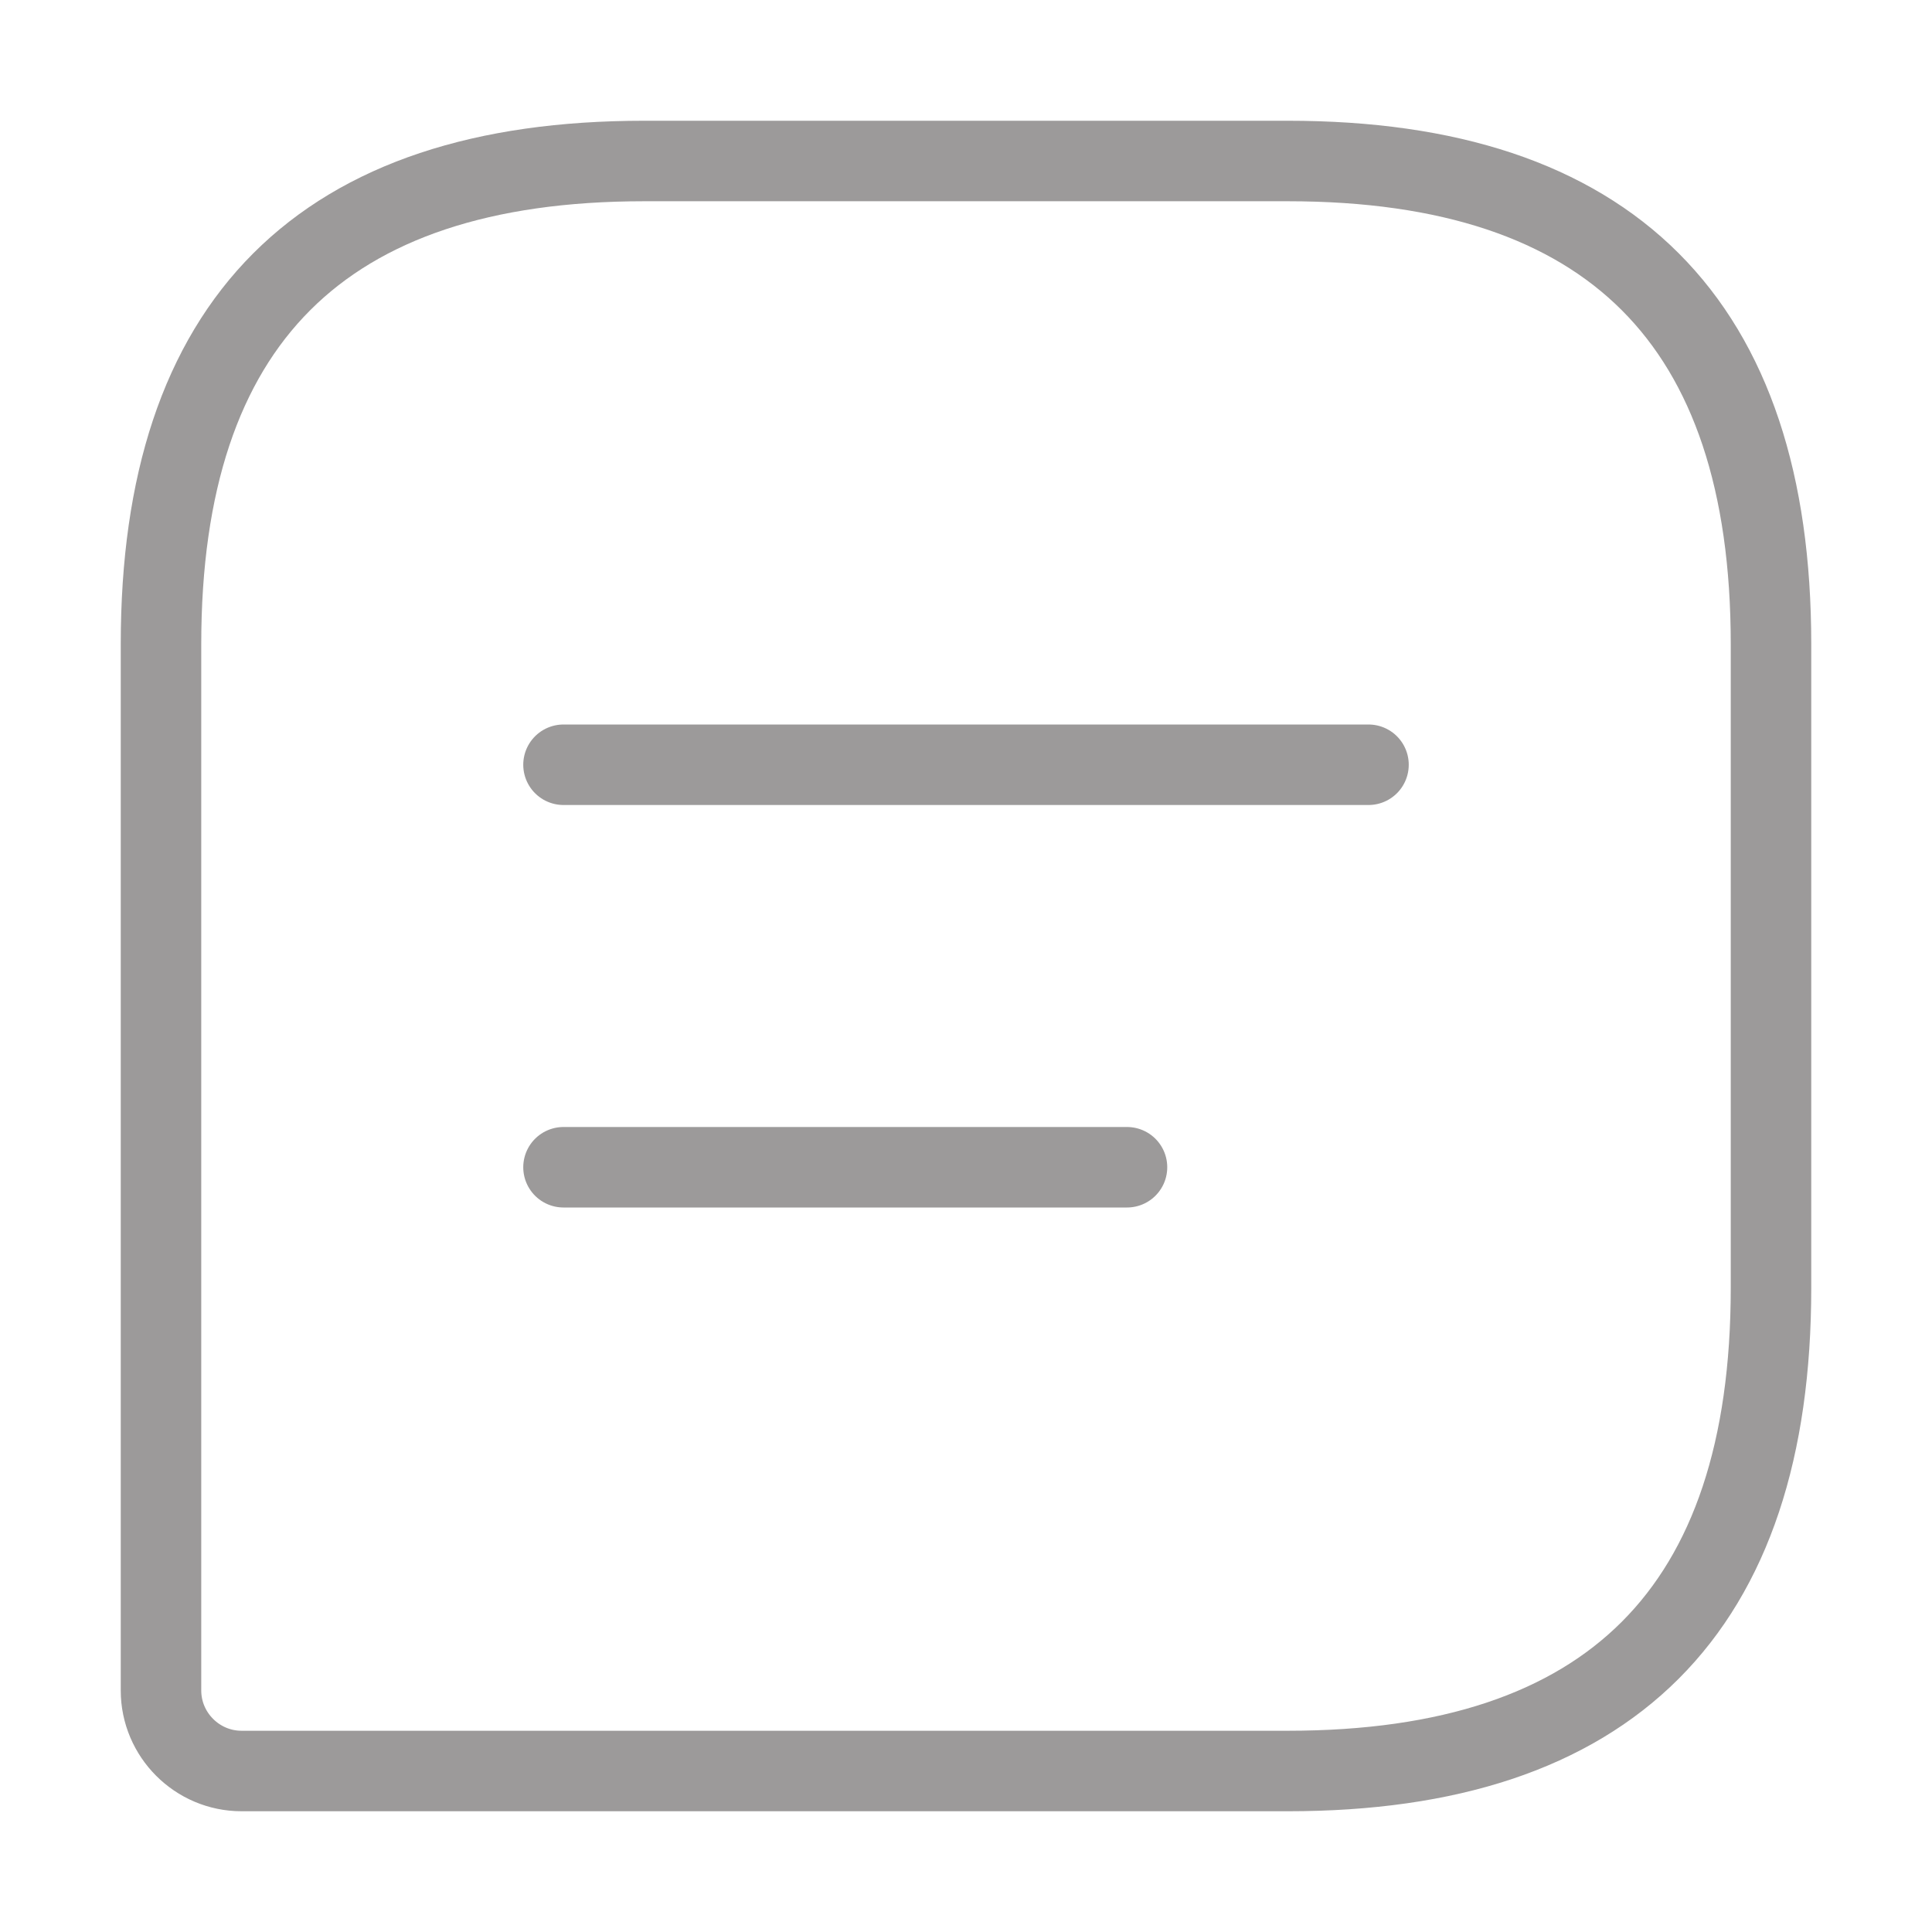<svg width="36" height="36" viewBox="0 0 36 36" fill="none" xmlns="http://www.w3.org/2000/svg">
<path d="M24 3H12C6 3 3 6 3 12V31.5C3 32.325 3.675 33 4.5 33H24C30 33 33 30 33 24V12C33 6 30 3 24 3Z" stroke="#9C9A9A" stroke-width="1.5" stroke-linecap="round" stroke-linejoin="round"/>
<path d="M10.5 14.25H25.5M10.5 21.75H21" stroke="#9C9A9A" stroke-width="1.5" stroke-miterlimit="10" stroke-linecap="round" stroke-linejoin="round"/>
</svg>
